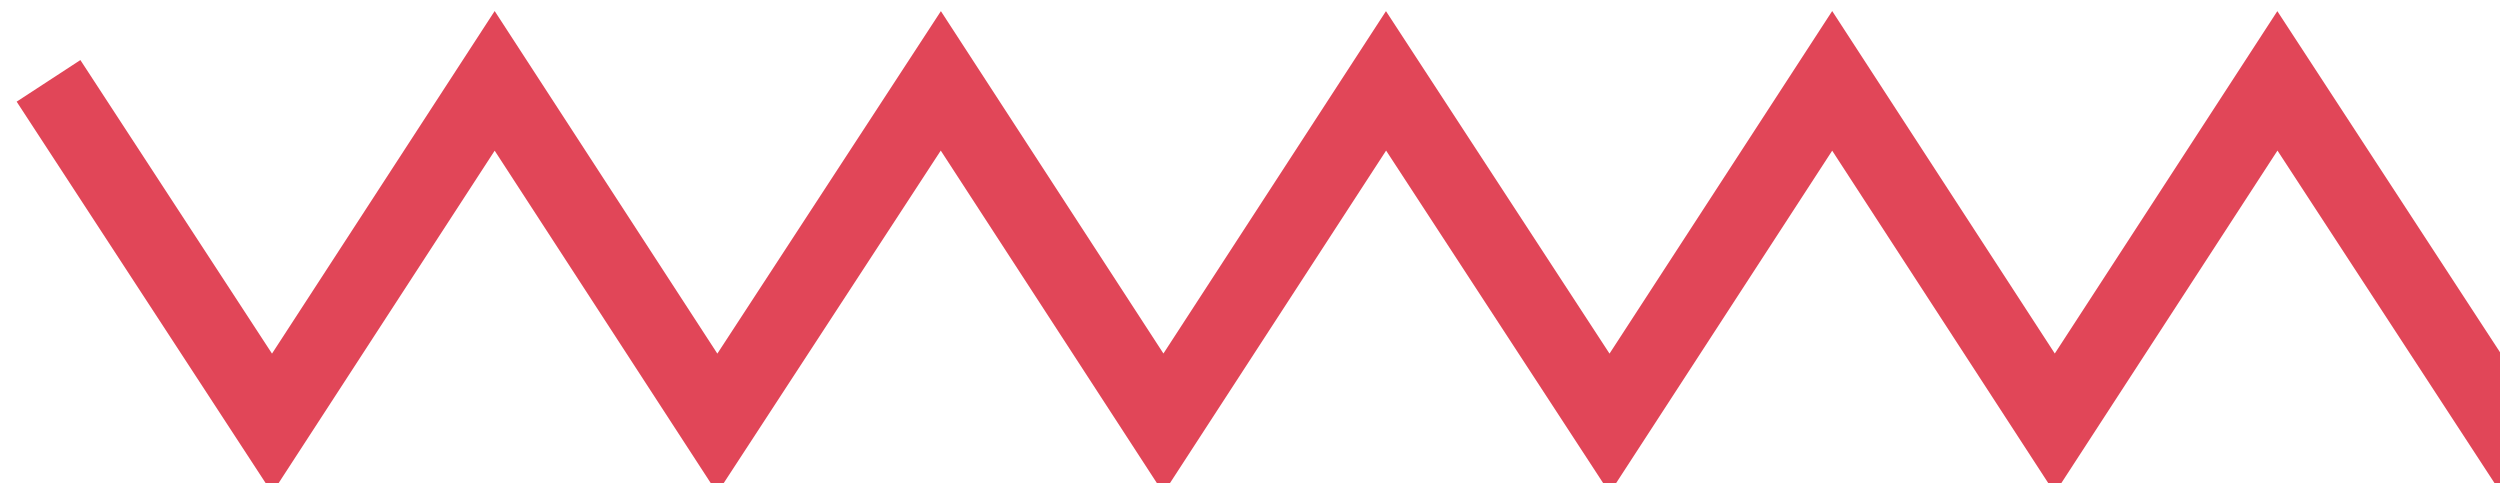 <?xml version="1.0" encoding="utf-8"?>
<!-- Generator: Adobe Illustrator 23.0.1, SVG Export Plug-In . SVG Version: 6.00 Build 0)  -->
<svg version="1.1" id="Layer_1" xmlns="http://www.w3.org/2000/svg" xmlns:xlink="http://www.w3.org/1999/xlink" x="0px" y="0px"
	 viewBox="0 0 262.8 50.8" style="enable-background:new 0 0 262.8 50.8;" xml:space="preserve">
<style type="text/css">
	.st0{fill:none;stroke:#E14658;stroke-width:8;stroke-miterlimit:10;}
</style>
<g>
	<polyline class="st0" points="5.1,8.5 28.6,44.5 52,8.5 75.4,44.5 98.9,8.5 122.3,44.5 145.7,8.5 169.2,44.5 192.6,8.5 216,44.5 
		239.4,8.5 262.9,44.5 286.3,8.5 309.7,44.5 333.2,8.5 356.6,44.5 	"/>
</g>
</svg>
